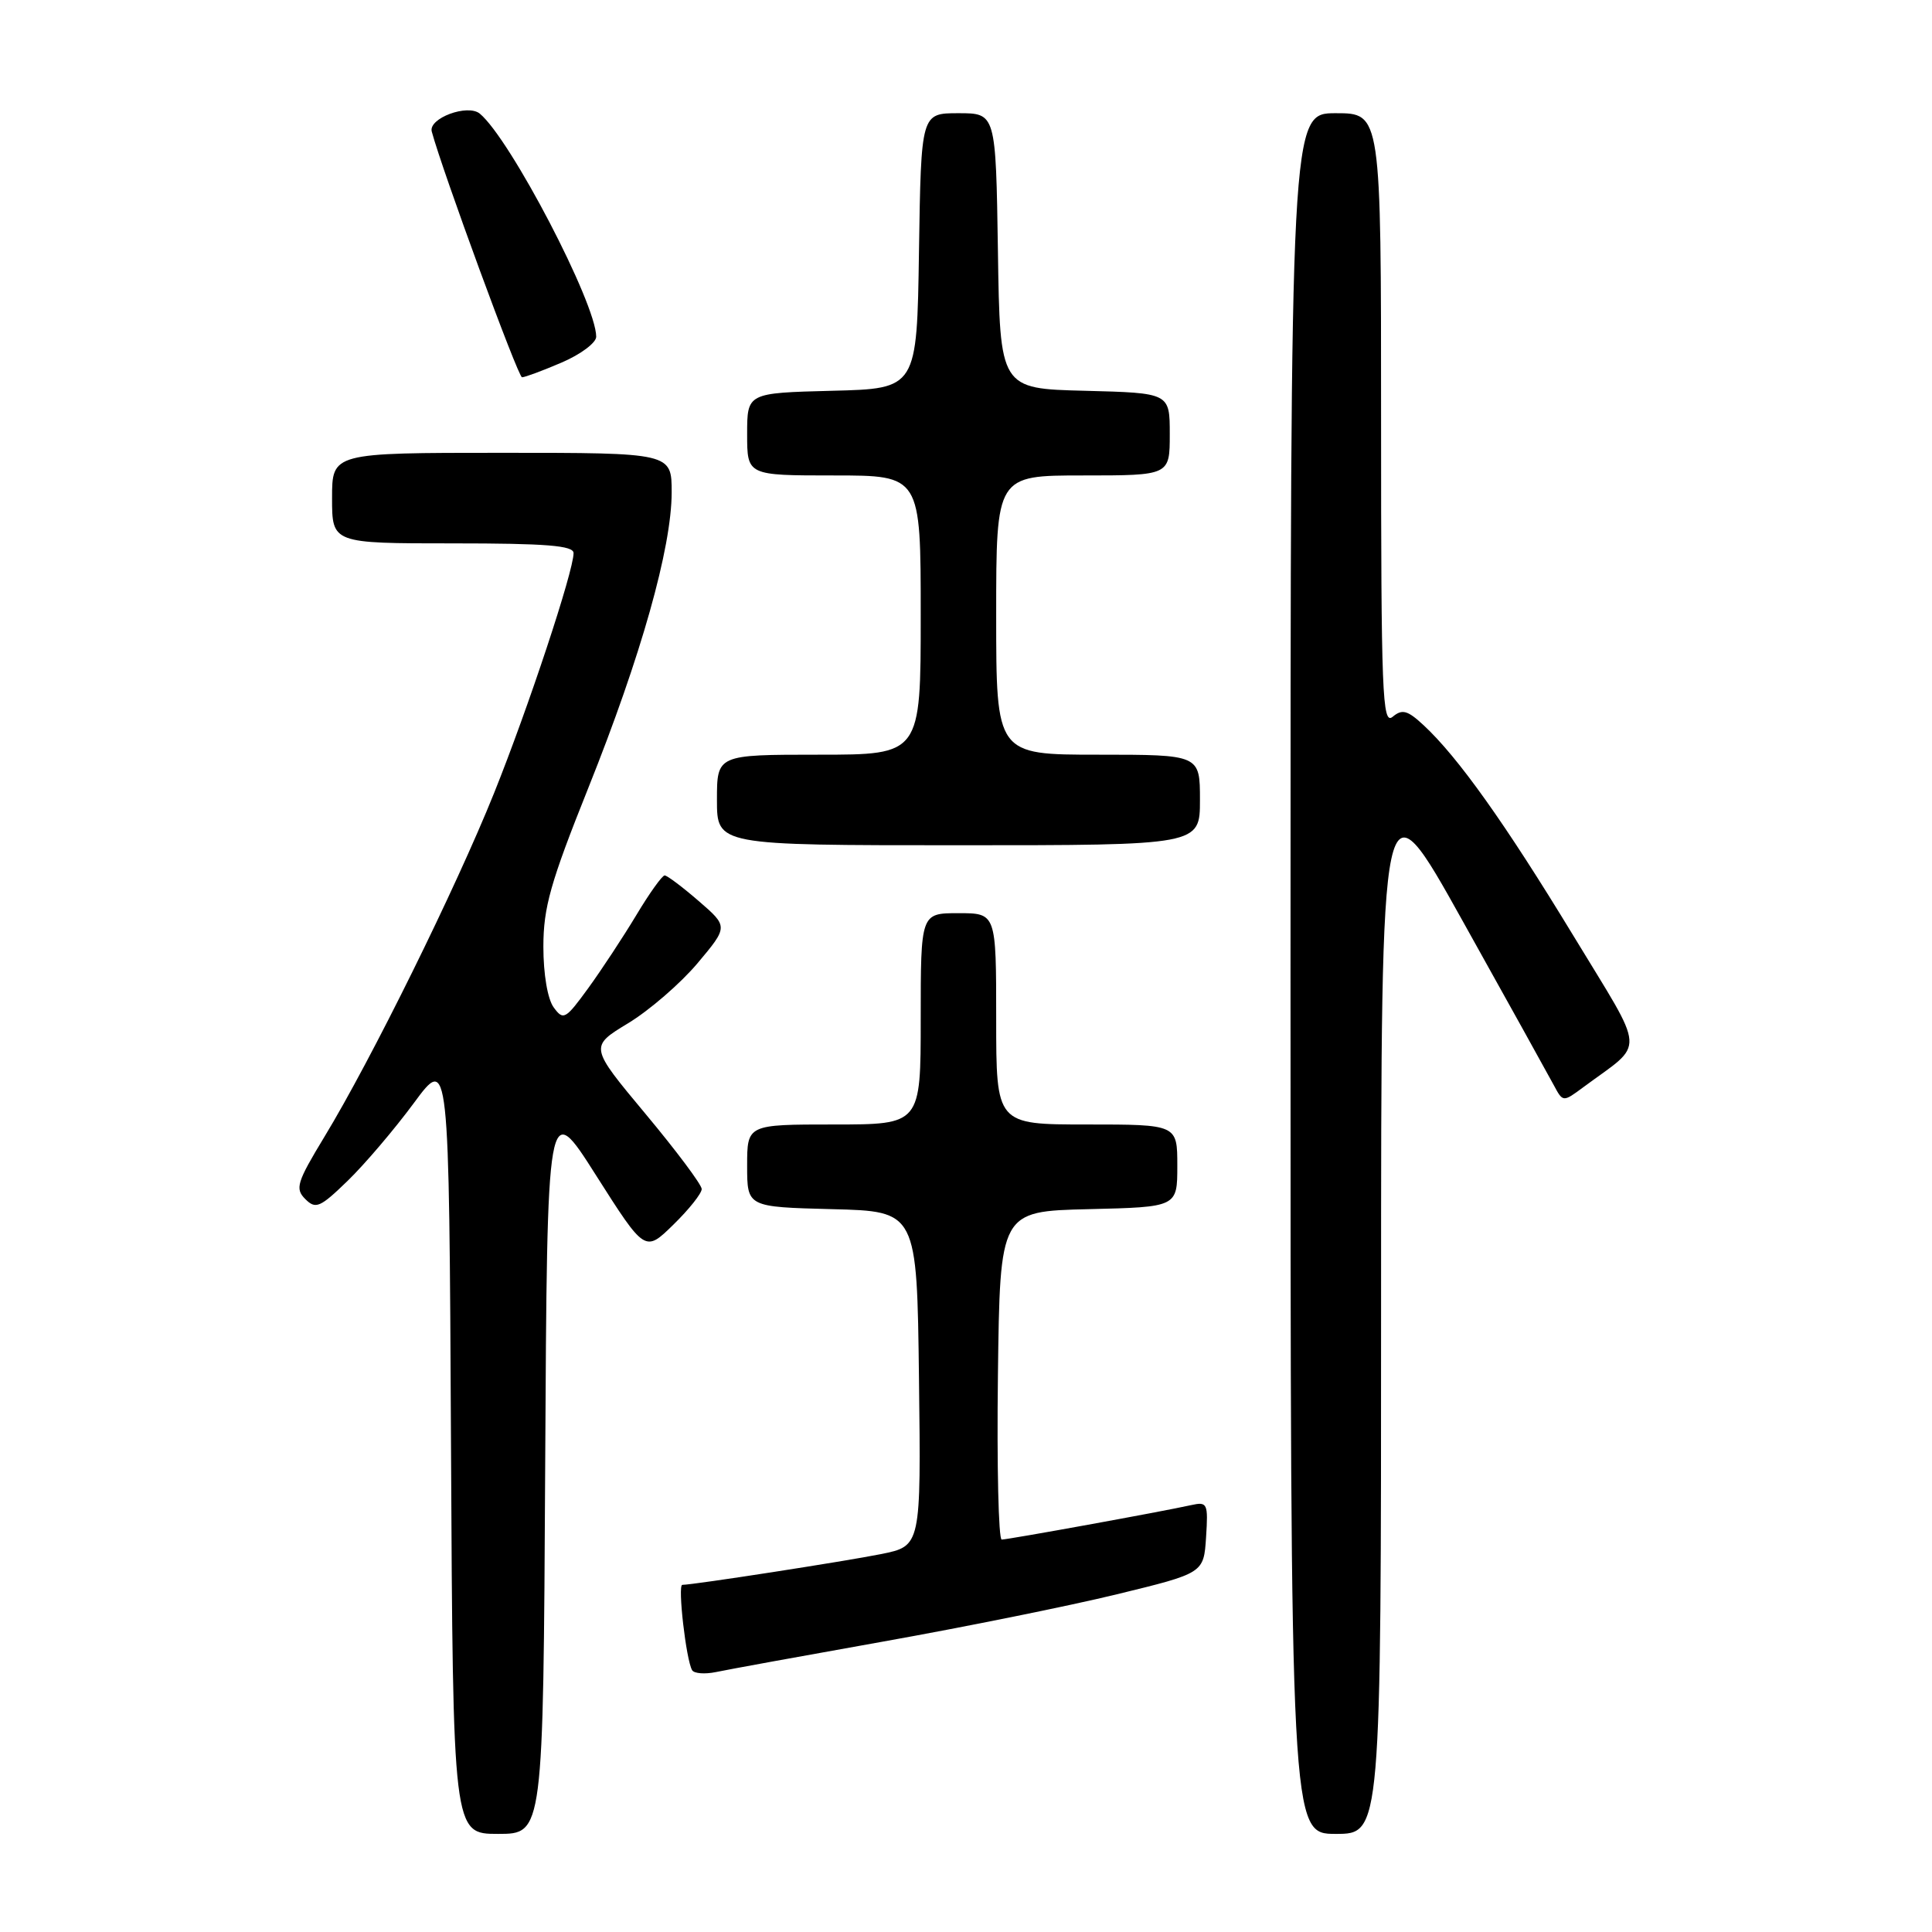 <?xml version="1.0" encoding="UTF-8" standalone="no"?>
<!DOCTYPE svg PUBLIC "-//W3C//DTD SVG 1.1//EN" "http://www.w3.org/Graphics/SVG/1.1/DTD/svg11.dtd" >
<svg xmlns="http://www.w3.org/2000/svg" xmlns:xlink="http://www.w3.org/1999/xlink" version="1.1" viewBox="0 0 256 256">
 <g >
 <path fill="currentColor"
d=" M 72.24 194.26 C 72.50 145.53 72.50 145.53 78.98 155.74 C 85.47 165.95 85.47 165.95 89.23 162.27 C 91.30 160.25 92.99 158.12 92.98 157.55 C 92.97 156.97 89.62 152.49 85.53 147.59 C 78.11 138.69 78.11 138.69 83.22 135.59 C 86.03 133.89 90.17 130.31 92.42 127.64 C 96.50 122.78 96.50 122.78 92.58 119.39 C 90.43 117.53 88.40 116.00 88.07 116.00 C 87.74 116.00 86.05 118.36 84.32 121.25 C 82.58 124.14 79.72 128.49 77.95 130.93 C 74.93 135.08 74.65 135.24 73.37 133.49 C 72.56 132.39 72.00 129.09 72.00 125.45 C 72.00 120.25 72.93 116.95 77.96 104.39 C 84.95 86.93 88.99 72.60 89.00 65.25 C 89.00 60.00 89.00 60.00 66.50 60.00 C 44.00 60.00 44.00 60.00 44.00 66.00 C 44.00 72.00 44.00 72.00 60.00 72.00 C 72.40 72.00 76.00 72.29 76.00 73.29 C 76.00 75.69 69.99 93.83 65.47 105.08 C 60.40 117.70 49.14 140.51 43.00 150.61 C 39.33 156.67 39.07 157.50 40.45 158.88 C 41.83 160.26 42.40 160.02 46.07 156.46 C 48.32 154.28 52.26 149.65 54.83 146.17 C 59.50 139.84 59.50 139.84 59.76 191.42 C 60.02 243.00 60.02 243.00 66.00 243.00 C 71.98 243.00 71.98 243.00 72.24 194.26 Z  M 183.00 172.82 C 183.00 102.63 183.00 102.63 193.83 122.07 C 199.79 132.75 205.21 142.53 205.88 143.78 C 207.10 146.06 207.10 146.06 209.80 144.06 C 218.09 137.91 218.23 140.06 208.44 123.92 C 199.46 109.14 193.20 100.33 188.64 96.10 C 186.50 94.11 185.80 93.92 184.53 94.98 C 183.16 96.11 183.00 91.96 183.00 55.62 C 183.00 15.00 183.00 15.00 177.00 15.00 C 171.00 15.00 171.00 15.00 171.00 129.00 C 171.00 243.00 171.00 243.00 177.00 243.00 C 183.00 243.00 183.00 243.00 183.00 172.82 Z  M 117.00 217.52 C 127.72 215.61 141.68 212.79 148.00 211.25 C 159.50 208.45 159.50 208.45 159.81 203.69 C 160.10 199.18 159.99 198.96 157.81 199.44 C 154.05 200.28 133.57 204.00 132.73 204.00 C 132.31 204.00 132.08 194.21 132.23 182.25 C 132.50 160.50 132.50 160.50 144.25 160.22 C 156.00 159.94 156.00 159.94 156.00 154.47 C 156.00 149.00 156.00 149.00 144.00 149.00 C 132.00 149.00 132.00 149.00 132.00 135.00 C 132.00 121.00 132.00 121.00 127.00 121.00 C 122.00 121.00 122.00 121.00 122.00 135.00 C 122.00 149.00 122.00 149.00 110.50 149.00 C 99.00 149.00 99.00 149.00 99.00 154.47 C 99.00 159.93 99.00 159.93 110.25 160.22 C 121.50 160.50 121.50 160.50 121.77 182.68 C 122.04 204.85 122.04 204.85 116.77 205.92 C 111.99 206.88 91.86 210.00 90.41 210.00 C 89.77 210.00 90.91 219.96 91.71 221.31 C 91.97 221.75 93.39 221.86 94.85 221.56 C 96.31 221.25 106.28 219.43 117.00 217.52 Z  M 159.00 106.00 C 159.00 100.00 159.00 100.00 145.50 100.00 C 132.00 100.00 132.00 100.00 132.00 81.50 C 132.00 63.00 132.00 63.00 143.50 63.00 C 155.00 63.00 155.00 63.00 155.00 57.53 C 155.00 52.07 155.00 52.07 143.75 51.78 C 132.50 51.50 132.50 51.50 132.23 33.25 C 131.95 15.00 131.95 15.00 127.00 15.00 C 122.05 15.00 122.05 15.00 121.77 33.25 C 121.50 51.50 121.50 51.50 110.25 51.78 C 99.00 52.07 99.00 52.07 99.00 57.53 C 99.00 63.00 99.00 63.00 110.50 63.00 C 122.00 63.00 122.00 63.00 122.00 81.50 C 122.00 100.00 122.00 100.00 108.50 100.00 C 95.00 100.00 95.00 100.00 95.00 106.00 C 95.00 112.00 95.00 112.00 127.00 112.00 C 159.00 112.00 159.00 112.00 159.00 106.00 Z  M 74.42 48.04 C 76.94 46.96 79.00 45.42 79.00 44.62 C 79.00 40.22 67.63 18.42 63.58 15.06 C 61.97 13.73 56.74 15.67 57.21 17.43 C 58.63 22.70 68.65 49.99 69.17 49.99 C 69.53 50.00 71.90 49.12 74.42 48.04 Z "/>
</g>
</svg>